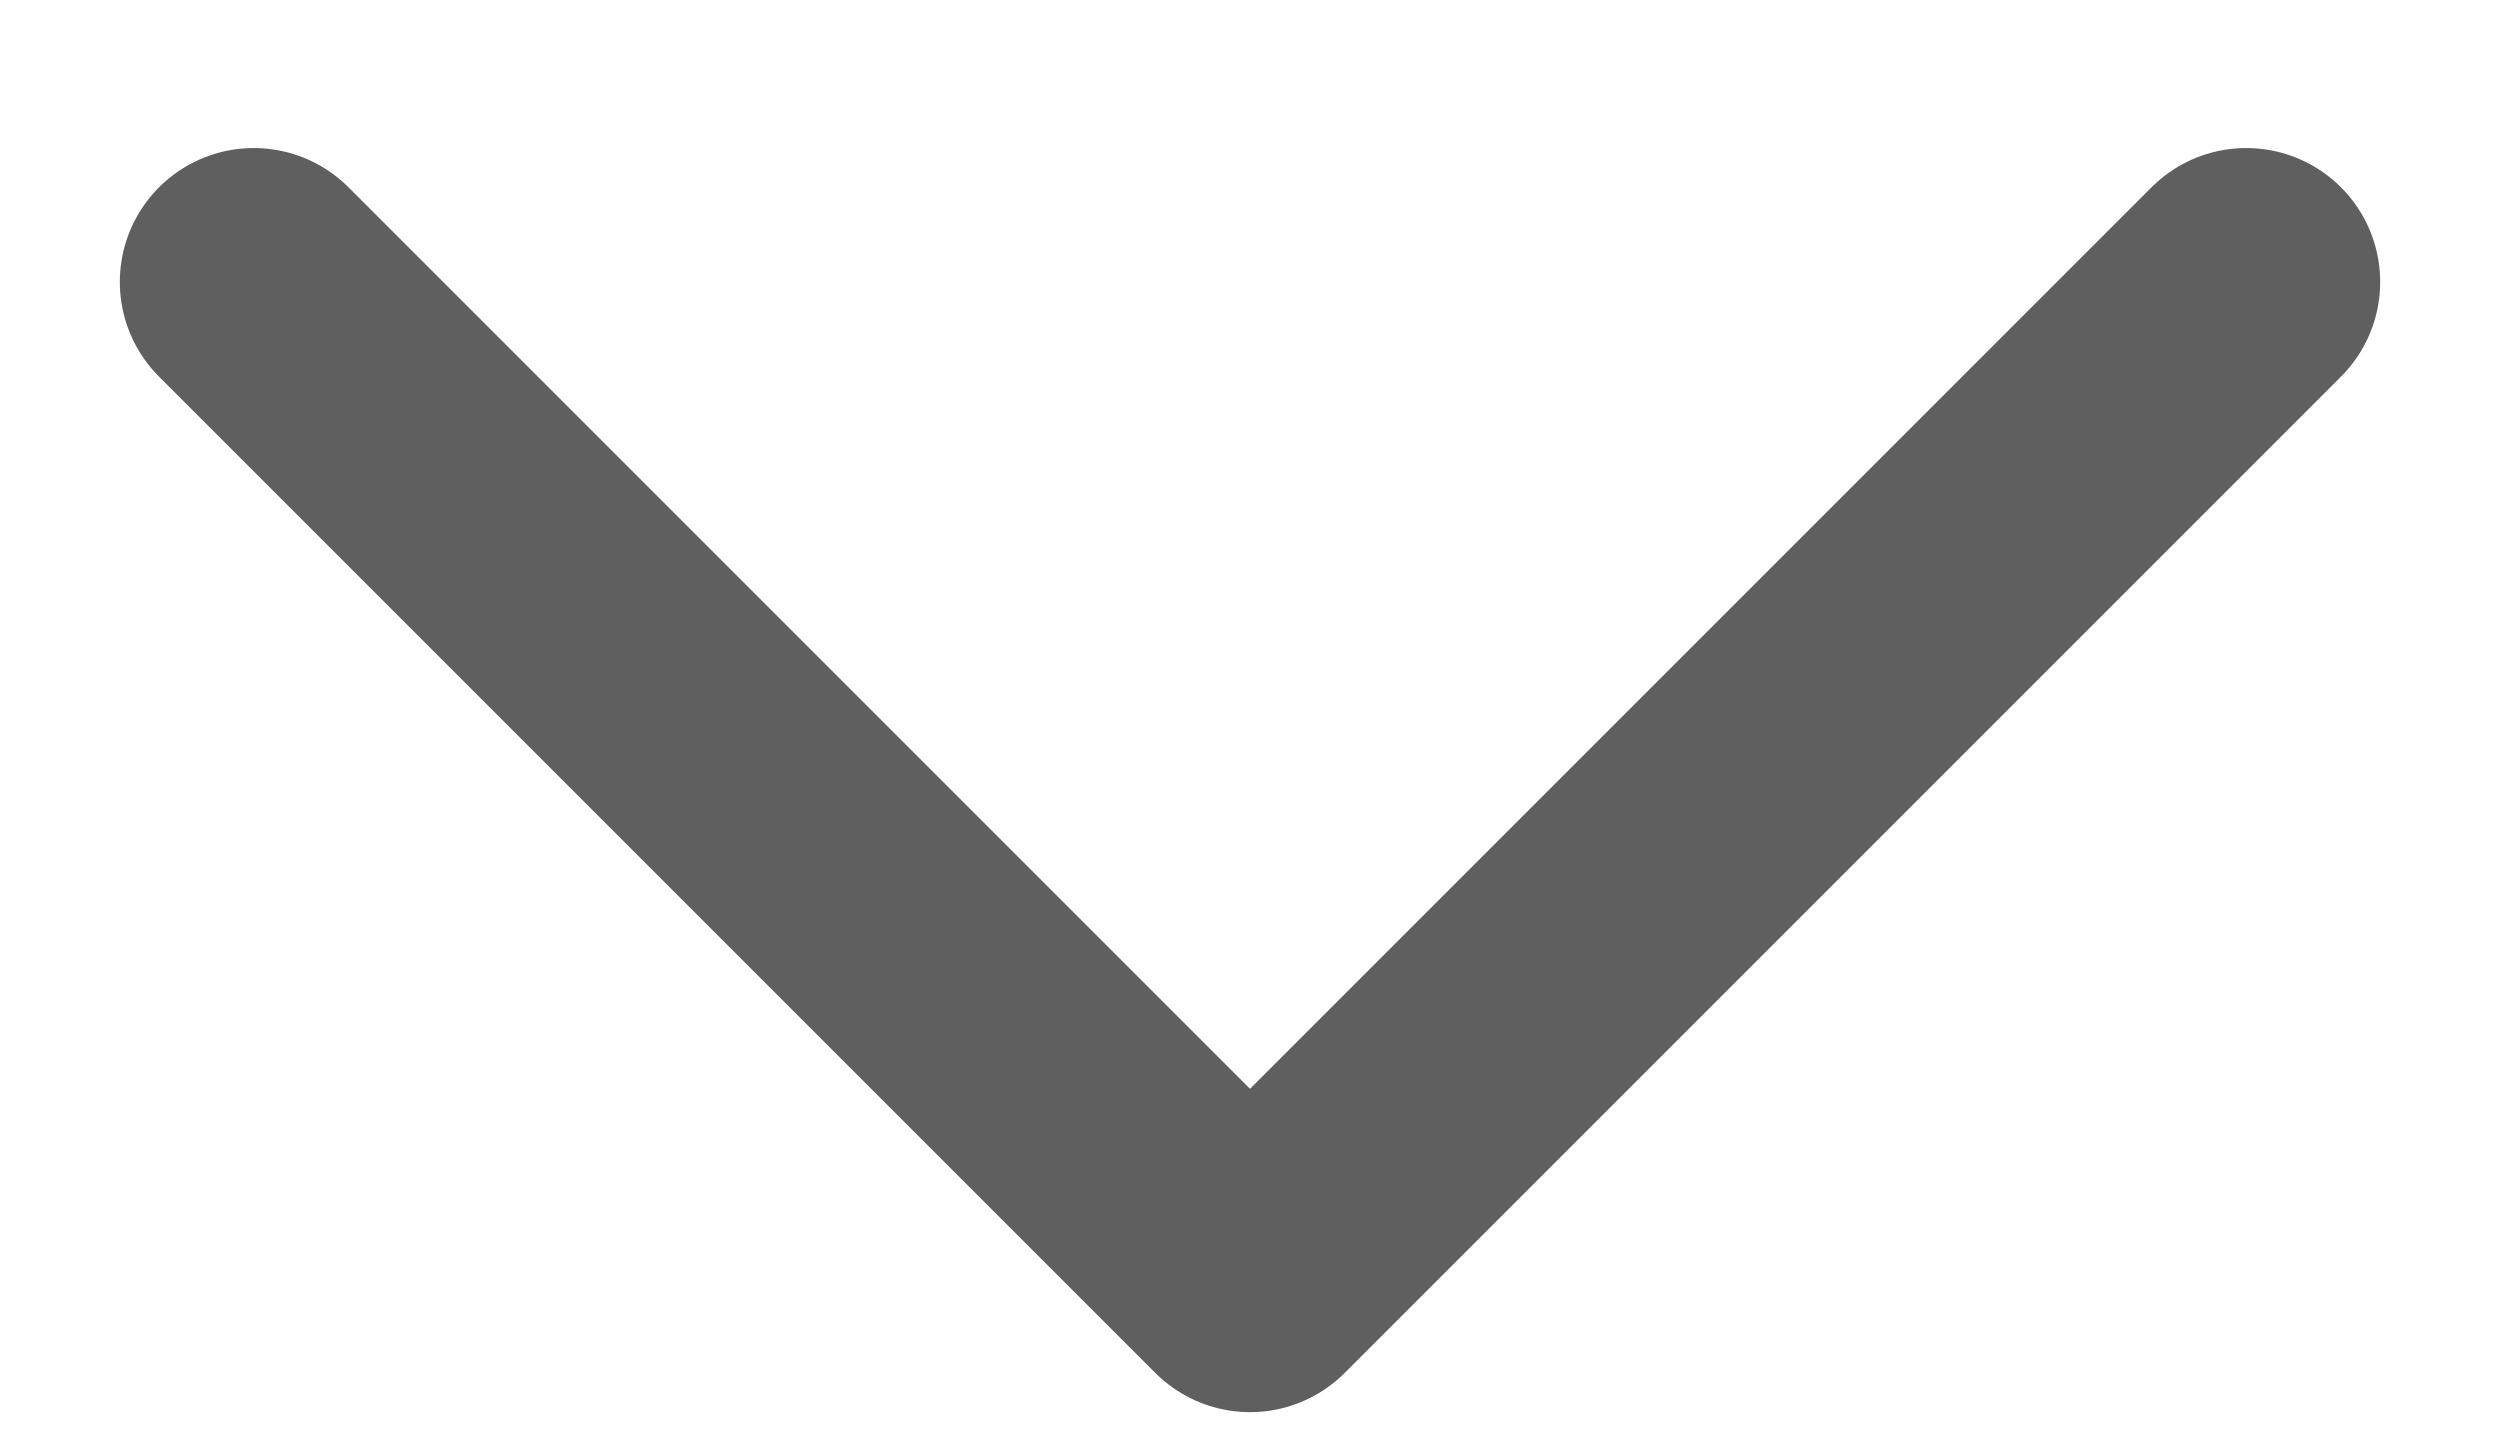 <svg width="14" height="8" viewBox="0 0 14 8" fill="none" xmlns="http://www.w3.org/2000/svg">
<path d="M1.421 1.579L7 7.158L12.579 1.579" stroke="#5F5F5F" stroke-width="1.5" stroke-linecap="round" stroke-linejoin="round"/>
</svg>

